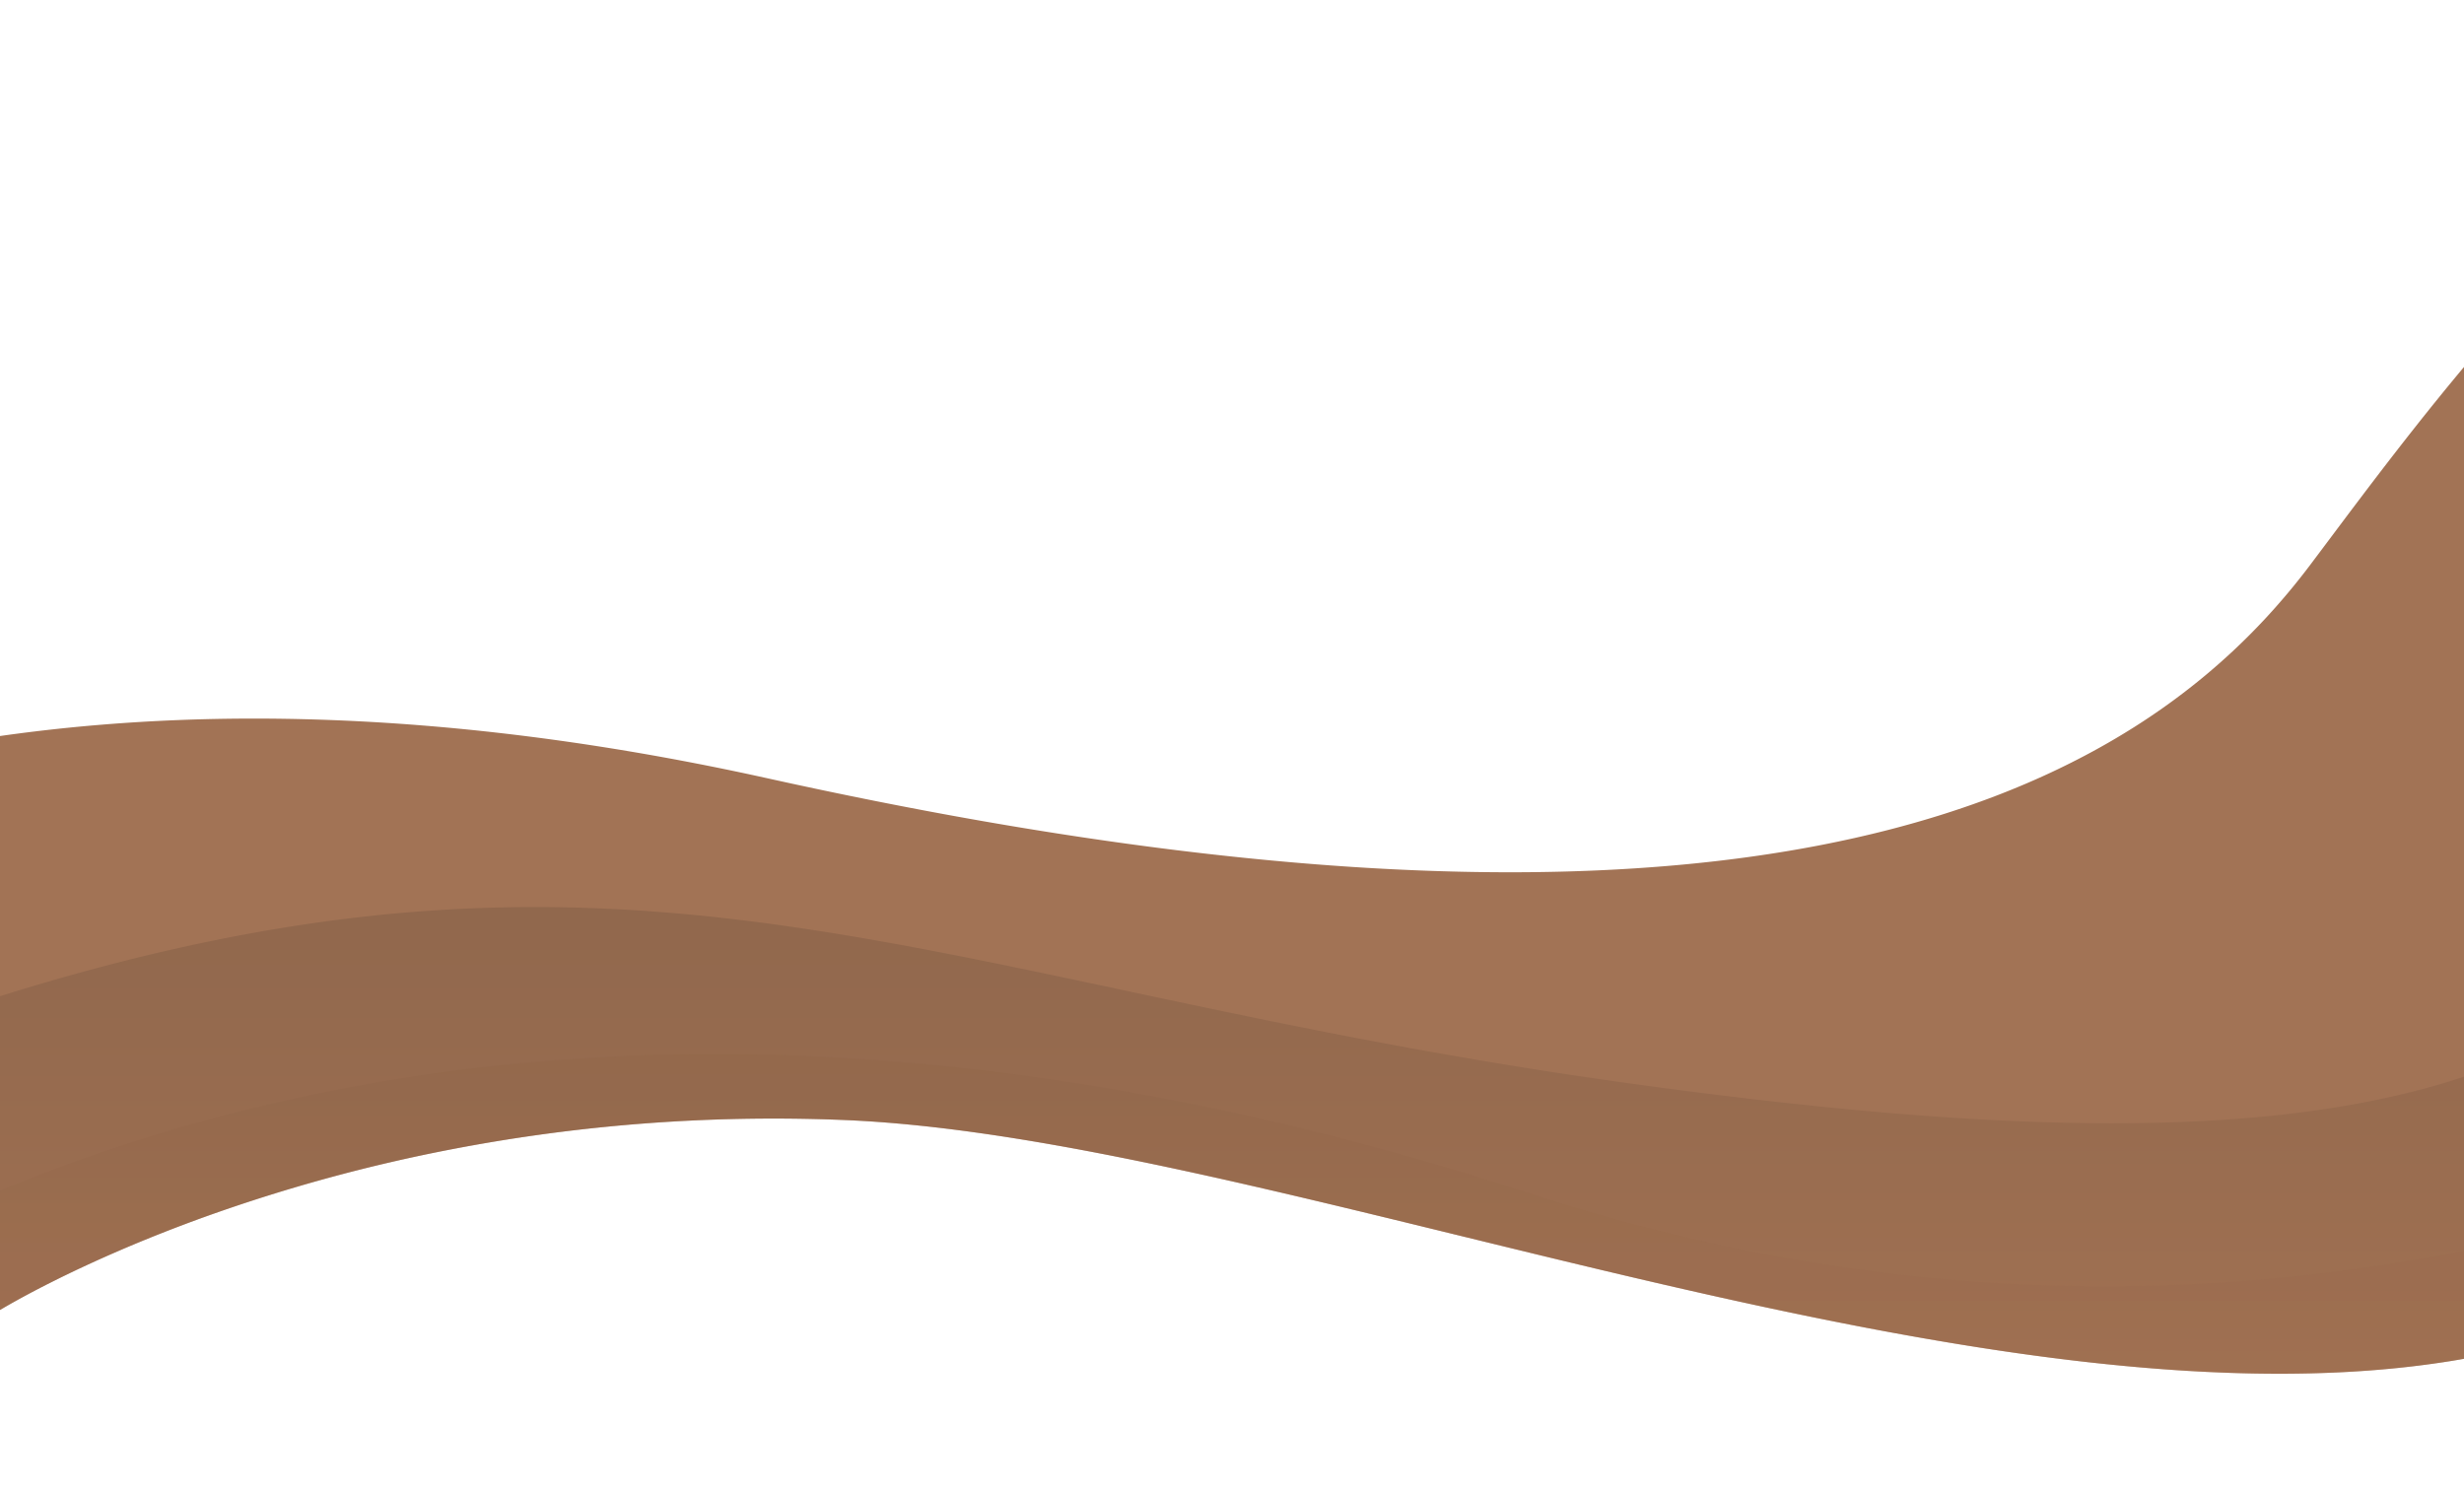 <svg xmlns="http://www.w3.org/2000/svg"
    xmlns:xlink="http://www.w3.org/1999/xlink" width="1920" height="1162" viewBox="0 0 1920 1162">
    <defs>
        <style>.a{fill:#fff;stroke:#707070;}.b{clip-path:url(#a);}.c{fill:#9c6b4b;opacity:0.94;}.d{opacity:0.28;fill:url(#b);}.e{opacity:0.15;mix-blend-mode:multiply;isolation:isolate;fill:url(#c);}</style>
        <clipPath id="a">
            <rect class="a" width="100%" height="1162"></rect>
        </clipPath>
        <linearGradient id="b" x1="0.5" y1="1" x2="0.5" gradientUnits="objectBoundingBox">
            <stop offset="0" stop-color="#9c6b4b"></stop>
            <stop offset="1" stop-color="#483a30"></stop>
        </linearGradient>
        <linearGradient id="c" x1="0.5" y1="1" x2="0.5" gradientUnits="objectBoundingBox">
            <stop offset="0" stop-color="#9c6b4b"></stop>
            <stop offset="1" stop-color="#472f1f"></stop>
        </linearGradient>
    </defs>
    <g class="b">
        <path class="c" d="M11721.678,10272.509h-.023c-24.1,0-49.581-.841-75.722-2.5-24.855-1.578-51.1-3.944-77.993-7.035-25.4-2.918-52.229-6.578-79.755-10.878-25.689-4.012-52.944-8.731-81.008-14.026-108.612-20.492-219.3-47.557-326.349-73.73l-.017,0-.013,0c-176.744-43.216-343.685-84.034-477.168-89.549-18.28-.755-36.813-1.138-55.085-1.138-22.362,0-45,.572-67.281,1.7-21.318,1.081-42.9,2.7-64.14,4.812-20.241,2.014-40.708,4.528-60.83,7.477-19.113,2.8-38.411,6.063-57.357,9.7a1290.677,1290.677,0,0,0-191.39,52.113c-24.147,8.647-47.887,18.012-70.557,27.833-18.139,7.857-35.646,16.026-52.034,24.28-28.113,14.157-43.067,23.594-43.215,23.688l-13.959-399.755-190.24-1.212c27.646-9.3,56.381-17.681,85.4-24.913,31.133-7.759,63.438-14.405,96.018-19.753,34.713-5.7,70.667-10.076,106.862-13.011,18.9-1.533,38.271-2.706,57.571-3.483,19.831-.8,40.142-1.205,60.369-1.205,29.833,0,60.5.882,91.138,2.621,31.761,1.8,64.393,4.577,96.991,8.248,33.723,3.8,68.354,8.658,102.931,14.449,35.708,5.981,72.366,13.123,108.957,21.229,57.53,12.744,113.966,23.974,167.74,33.376,52.1,9.111,103.15,16.761,151.747,22.738,46.99,5.779,92.956,10.15,136.621,12.99,42.167,2.742,83.336,4.132,122.362,4.132,22.988,0,45.746-.481,67.64-1.432,21.4-.93,42.569-2.33,62.909-4.164,19.86-1.79,39.5-4.043,58.373-6.7,18.408-2.589,36.588-5.628,54.032-9.031,16.994-3.315,33.778-7.072,49.886-11.166,15.66-3.979,31.114-8.388,45.934-13.1,14.386-4.576,28.576-9.569,42.176-14.84,13.188-5.112,26.178-10.623,38.611-16.38,12.026-5.567,23.884-11.529,35.242-17.719,10.954-5.969,21.744-12.315,32.07-18.861,9.94-6.3,19.728-12.965,29.088-19.8,8.985-6.564,17.835-13.478,26.3-20.548,8.1-6.762,16.076-13.857,23.711-21.093,7.266-6.883,14.438-14.1,21.315-21.437a530.188,530.188,0,0,0,36.216-43.122c4.7-6.231,9.53-12.681,15.361-20.465,31.053-41.443,69.7-93.022,115.822-147.274,12-14.112,24.074-27.888,35.9-40.942,12.837-14.175,25.765-27.932,38.423-40.888,13.6-13.918,27.331-27.37,40.823-39.982,14.36-13.424,28.862-26.285,43.1-38.225,33.734,85.121,61.933,166.851,83.811,242.92,6.225,21.643,12.021,43.131,17.227,63.868,5.451,21.712,10.408,43.211,14.734,63.9,4.516,21.6,8.466,42.9,11.74,63.314,3.411,21.264,6.186,42.163,8.246,62.118,2.141,20.726,3.571,41.017,4.251,60.31.705,20,.622,39.474-.246,57.889a550.446,550.446,0,0,1-5.243,54.854,427.153,427.153,0,0,1-10.741,51.207,336.652,336.652,0,0,1-16.741,46.947,276.251,276.251,0,0,1-23.241,42.076c-4.455,6.59-9.238,12.989-14.215,19.019-5.044,6.111-10.436,12.023-16.027,17.571a238.963,238.963,0,0,1-17.9,16.046,243.57,243.57,0,0,1-19.843,14.445c-11.179,7.309-22.971,14.213-35.049,20.523-11.851,6.191-24.316,11.985-37.054,17.222-12.484,5.134-25.581,9.876-38.927,14.095-13.067,4.132-26.752,7.88-40.675,11.142-13.617,3.19-27.847,6-42.295,8.363-14.107,2.3-28.839,4.241-43.785,5.758-14.589,1.479-29.779,2.6-45.147,3.327C11753.069,10272.148,11737.463,10272.509,11721.678,10272.509Z" transform="translate(-9945.711 -9201.918)"></path>
        <path class="d" d="M11721.671,10227.286h-.017c-24.1,0-49.581-.841-75.722-2.5-24.855-1.578-51.1-3.944-77.993-7.035-25.358-2.913-52.192-6.572-79.755-10.877-25.689-4.013-52.944-8.732-81.008-14.026-108.623-20.5-219.315-47.561-326.364-73.734-176.748-43.216-343.694-84.036-477.181-89.55-18.283-.756-36.82-1.139-55.1-1.139-22.345,0-44.981.573-67.281,1.7-21.316,1.08-42.9,2.7-64.139,4.812-20.23,2.012-40.7,4.527-60.83,7.476-19.111,2.8-38.408,6.063-57.356,9.7a1290.627,1290.627,0,0,0-191.386,52.113c-24.141,8.646-47.878,18.009-70.555,27.832-18.145,7.861-35.65,16.03-52.031,24.28-28.1,14.152-43.065,23.594-43.214,23.688l-8.486-243.01c20.659-6.616,41.246-12.841,61.188-18.5,19.688-5.591,39.384-10.812,58.543-15.521,18.855-4.635,37.746-8.907,56.146-12.7,18.112-3.732,36.279-7.108,54-10.035,17.413-2.877,34.94-5.41,52.095-7.529,16.808-2.076,33.778-3.819,50.44-5.182,16.307-1.333,32.8-2.34,49.033-2.993,15.849-.639,31.956-.963,47.875-.963,18.826,0,38.1.454,57.274,1.349,18.382.857,37.348,2.153,56.37,3.853,35.375,3.16,71.957,7.76,111.835,14.062,74.757,11.815,151.484,28.159,232.718,45.462,57.469,12.243,116.891,24.9,181.411,37.263,73.219,14.027,141.467,25.4,208.646,34.775,37.316,5.206,73.369,9.815,107.155,13.7,34.463,3.961,67.753,7.3,98.943,9.938,31.705,2.676,62.359,4.713,91.111,6.053,29.111,1.356,57.26,2.044,83.661,2.044,20.226,0,39.981-.4,58.719-1.2,18.878-.8,37.327-2.017,54.835-3.621,17.59-1.612,34.789-3.665,51.121-6.1,16.369-2.442,32.377-5.347,47.579-8.634s30.087-7.062,44.209-11.218,27.915-8.815,41.008-13.856c13.069-5.031,25.848-10.6,37.978-16.548,12.091-5.929,23.907-12.42,35.121-19.292,11.169-6.845,22.081-14.276,32.434-22.09,10.3-7.772,20.365-16.163,29.917-24.939,9.5-8.725,18.772-18.093,27.571-27.842,8.733-9.677,17.277-20.039,25.4-30.8,8.036-10.65,15.906-22.025,23.394-33.808,7.394-11.636,14.647-24.041,21.562-36.871,6.815-12.65,13.511-26.1,19.9-39.988,6.285-13.658,12.479-28.178,18.408-43.154,4.166,24.567,7.494,48.6,9.894,71.426,2.51,23.87,4.076,47.109,4.656,69.071.6,22.89.155,45.025-1.337,65.793a505.143,505.143,0,0,1-8.088,61.587c-1.96,9.9-4.252,19.636-6.812,28.927-2.6,9.454-5.559,18.716-8.782,27.528-3.281,8.97-6.931,17.723-10.849,26.015-3.985,8.438-8.361,16.643-13.009,24.385a257.07,257.07,0,0,1-15.263,22.64,243.2,243.2,0,0,1-17.613,20.777,238.571,238.571,0,0,1-20.058,18.8,242.764,242.764,0,0,1-22.595,16.707c-11.179,7.309-22.972,14.214-35.05,20.524-11.849,6.189-24.315,11.984-37.055,17.223-12.487,5.135-25.585,9.877-38.928,14.095-13.079,4.135-26.764,7.883-40.675,11.142-13.622,3.191-27.852,6-42.294,8.362-14.115,2.3-28.848,4.242-43.786,5.757-14.57,1.479-29.762,2.6-45.149,3.327C11753.064,10226.926,11737.458,10227.286,11721.671,10227.286Z" transform="translate(-9945.711 -9156.695)"></path>
        <path class="e" d="M11721.678,10227.287h-.022c-24.106,0-49.583-.841-75.722-2.5-24.837-1.576-51.077-3.943-77.993-7.035-25.371-2.916-52.205-6.575-79.755-10.878-25.664-4.009-52.919-8.728-81.007-14.026-108.647-20.5-219.328-47.562-326.365-73.735-176.751-43.217-343.7-84.037-477.184-89.551-18.28-.755-36.813-1.138-55.084-1.138-22.355,0-44.992.572-67.281,1.7-21.34,1.082-42.919,2.7-64.139,4.812-20.241,2.013-40.707,4.529-60.831,7.477-19.111,2.8-38.408,6.063-57.356,9.7a1290.675,1290.675,0,0,0-191.389,52.113c-24.137,8.643-47.875,18.008-70.557,27.833-18.139,7.857-35.646,16.026-52.036,24.279-27.681,13.941-43.066,23.595-43.214,23.688l-3.229-92.439c18.7-7.886,37.888-15.453,57.021-22.494,19.938-7.337,40.406-14.316,60.836-20.743,21.243-6.682,43-12.942,64.671-18.607,22.5-5.882,45.552-11.294,68.523-16.087,23.775-4.96,48.134-9.395,72.4-13.182,25.068-3.912,50.737-7.24,76.292-9.893,26.389-2.737,53.372-4.829,80.2-6.217,27.681-1.433,55.988-2.158,84.136-2.158,23.2,0,46.881.492,70.386,1.464,24.048.994,48.589,2.517,72.94,4.525,24.9,2.055,50.307,4.675,75.507,7.786,25.719,3.175,51.99,6.957,78.084,11.244,26.6,4.37,53.745,9.384,80.673,14.9,27.463,5.627,55.479,11.938,83.269,18.759,28.308,6.946,57.2,14.622,85.88,22.815,29.2,8.341,58.971,17.448,88.5,27.069,19.187,6.252,38.683,12.183,57.943,17.625,19.044,5.381,38.364,10.428,57.425,15,18.84,4.523,37.979,8.718,56.886,12.467,18.65,3.7,37.6,7.067,56.33,10.013,18.494,2.907,37.253,5.479,55.755,7.642,18.276,2.138,36.835,3.938,55.161,5.355,35.915,2.776,72.409,4.184,108.468,4.184,24.327,0,49.009-.641,73.356-1.9,23.892-1.238,48.14-3.11,72.071-5.563,23.46-2.4,47.26-5.435,70.739-9,22.981-3.494,46.315-7.607,69.355-12.226,22.531-4.517,45.385-9.641,67.926-15.227,22.053-5.466,44.409-11.524,66.447-18.008,21.57-6.347,43.412-13.268,64.919-20.57,21.034-7.142,42.346-14.851,63.344-22.913a266.837,266.837,0,0,1-16.116,26.73,246.73,246.73,0,0,1-19.105,24.379,238.309,238.309,0,0,1-22.236,21.858,242.777,242.777,0,0,1-25.512,19.176c-11.18,7.31-22.972,14.215-35.05,20.523-11.856,6.194-24.322,11.988-37.052,17.223-12.483,5.133-25.58,9.875-38.926,14.095-13.085,4.136-26.769,7.885-40.674,11.142-13.617,3.19-27.847,6-42.293,8.362-14.112,2.3-28.844,4.241-43.784,5.757-14.563,1.479-29.754,2.6-45.148,3.327C11753.067,10226.927,11737.461,10227.287,11721.678,10227.287Zm1306.139-822.71,0-.006,0,0,0,0v-1.1l43.131-51.274a.356.356,0,0,1-.042.059c-1.622,2.115-16.613,21.551-43.089,52.323Z" transform="translate(-9945.711 -9156.695)"></path>
    </g>
</svg>